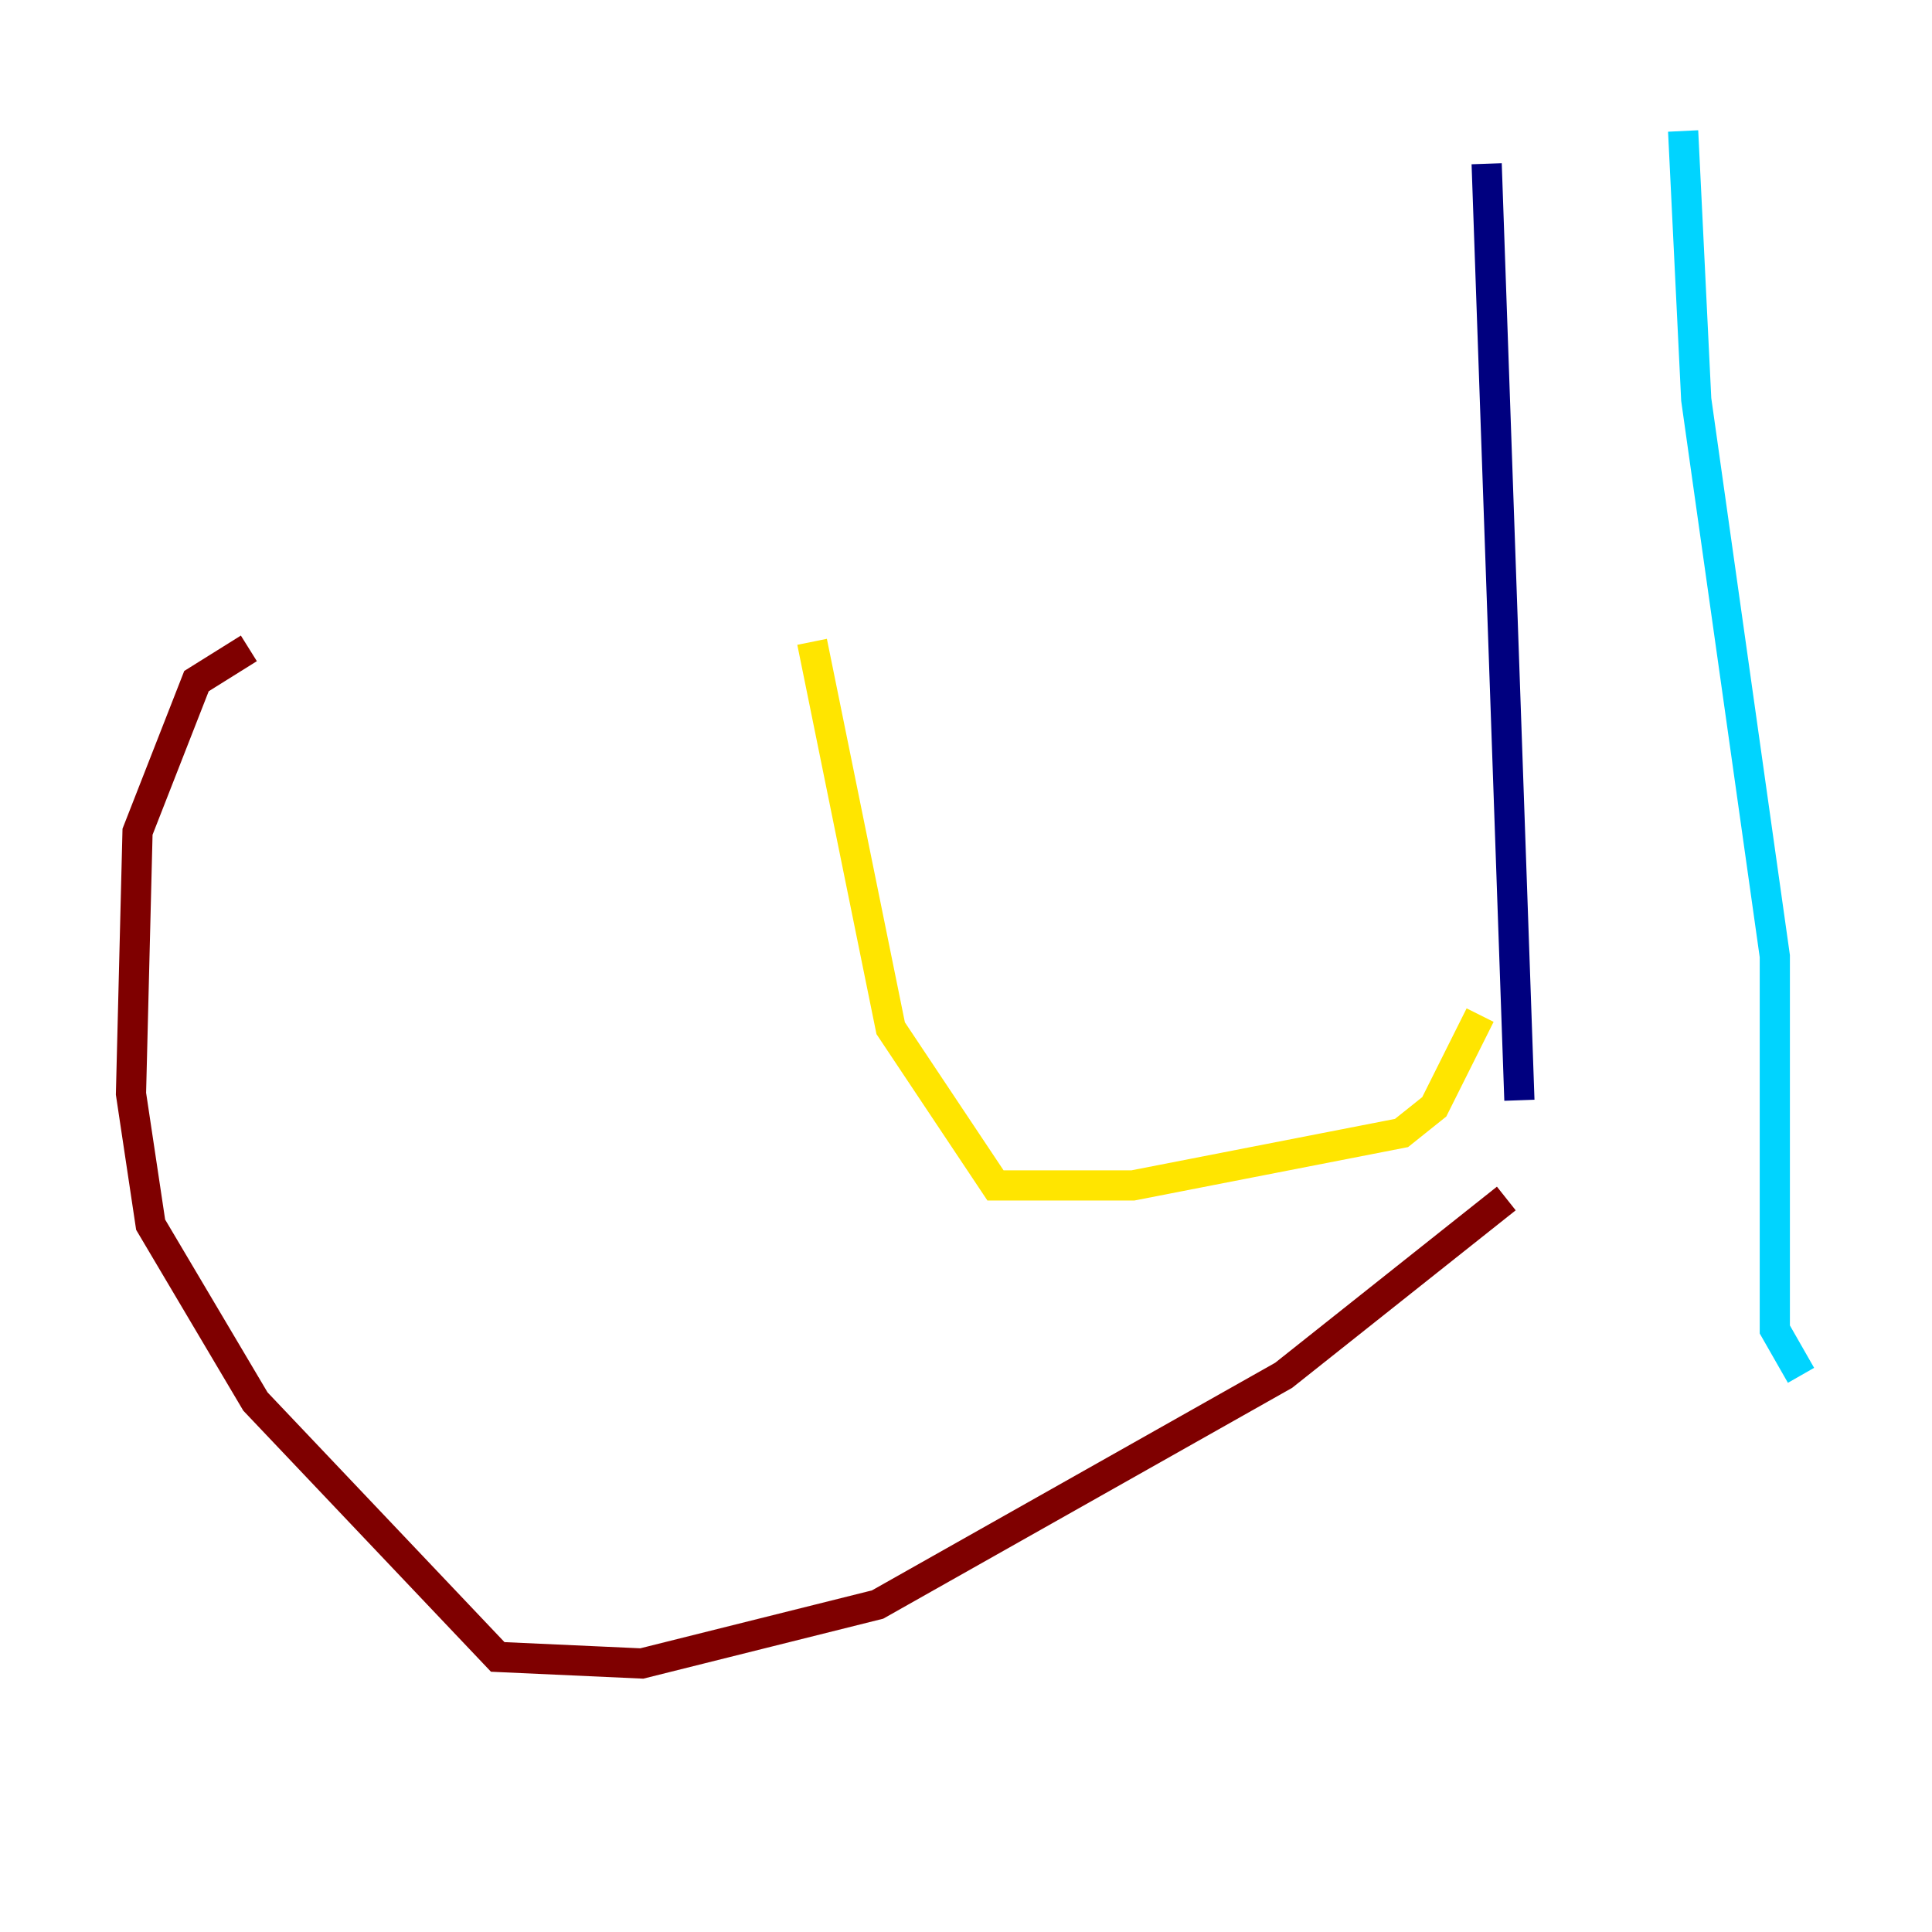 <?xml version="1.0" encoding="utf-8" ?>
<svg baseProfile="tiny" height="128" version="1.2" viewBox="0,0,128,128" width="128" xmlns="http://www.w3.org/2000/svg" xmlns:ev="http://www.w3.org/2001/xml-events" xmlns:xlink="http://www.w3.org/1999/xlink"><defs /><polyline fill="none" points="98.495,10.848 100.664,72.895" stroke="#00007f" stroke-width="2" /><polyline fill="none" points="111.512,8.678 112.38,26.468 117.586,63.349 117.586,88.081 119.322,91.119" stroke="#00d4ff" stroke-width="2" /><polyline fill="none" points="98.061,67.254 95.024,73.329 92.854,75.064 75.064,78.536 65.953,78.536 59.01,68.122 53.803,42.522" stroke="#ffe500" stroke-width="2" /><polyline fill="none" points="99.797,79.403 85.044,91.119 58.142,106.305 42.522,110.21 32.976,109.776 16.922,92.854 9.98,81.139 8.678,72.461 9.112,55.105 13.017,45.125 16.488,42.956" stroke="#7f0000" stroke-width="2" /></svg>